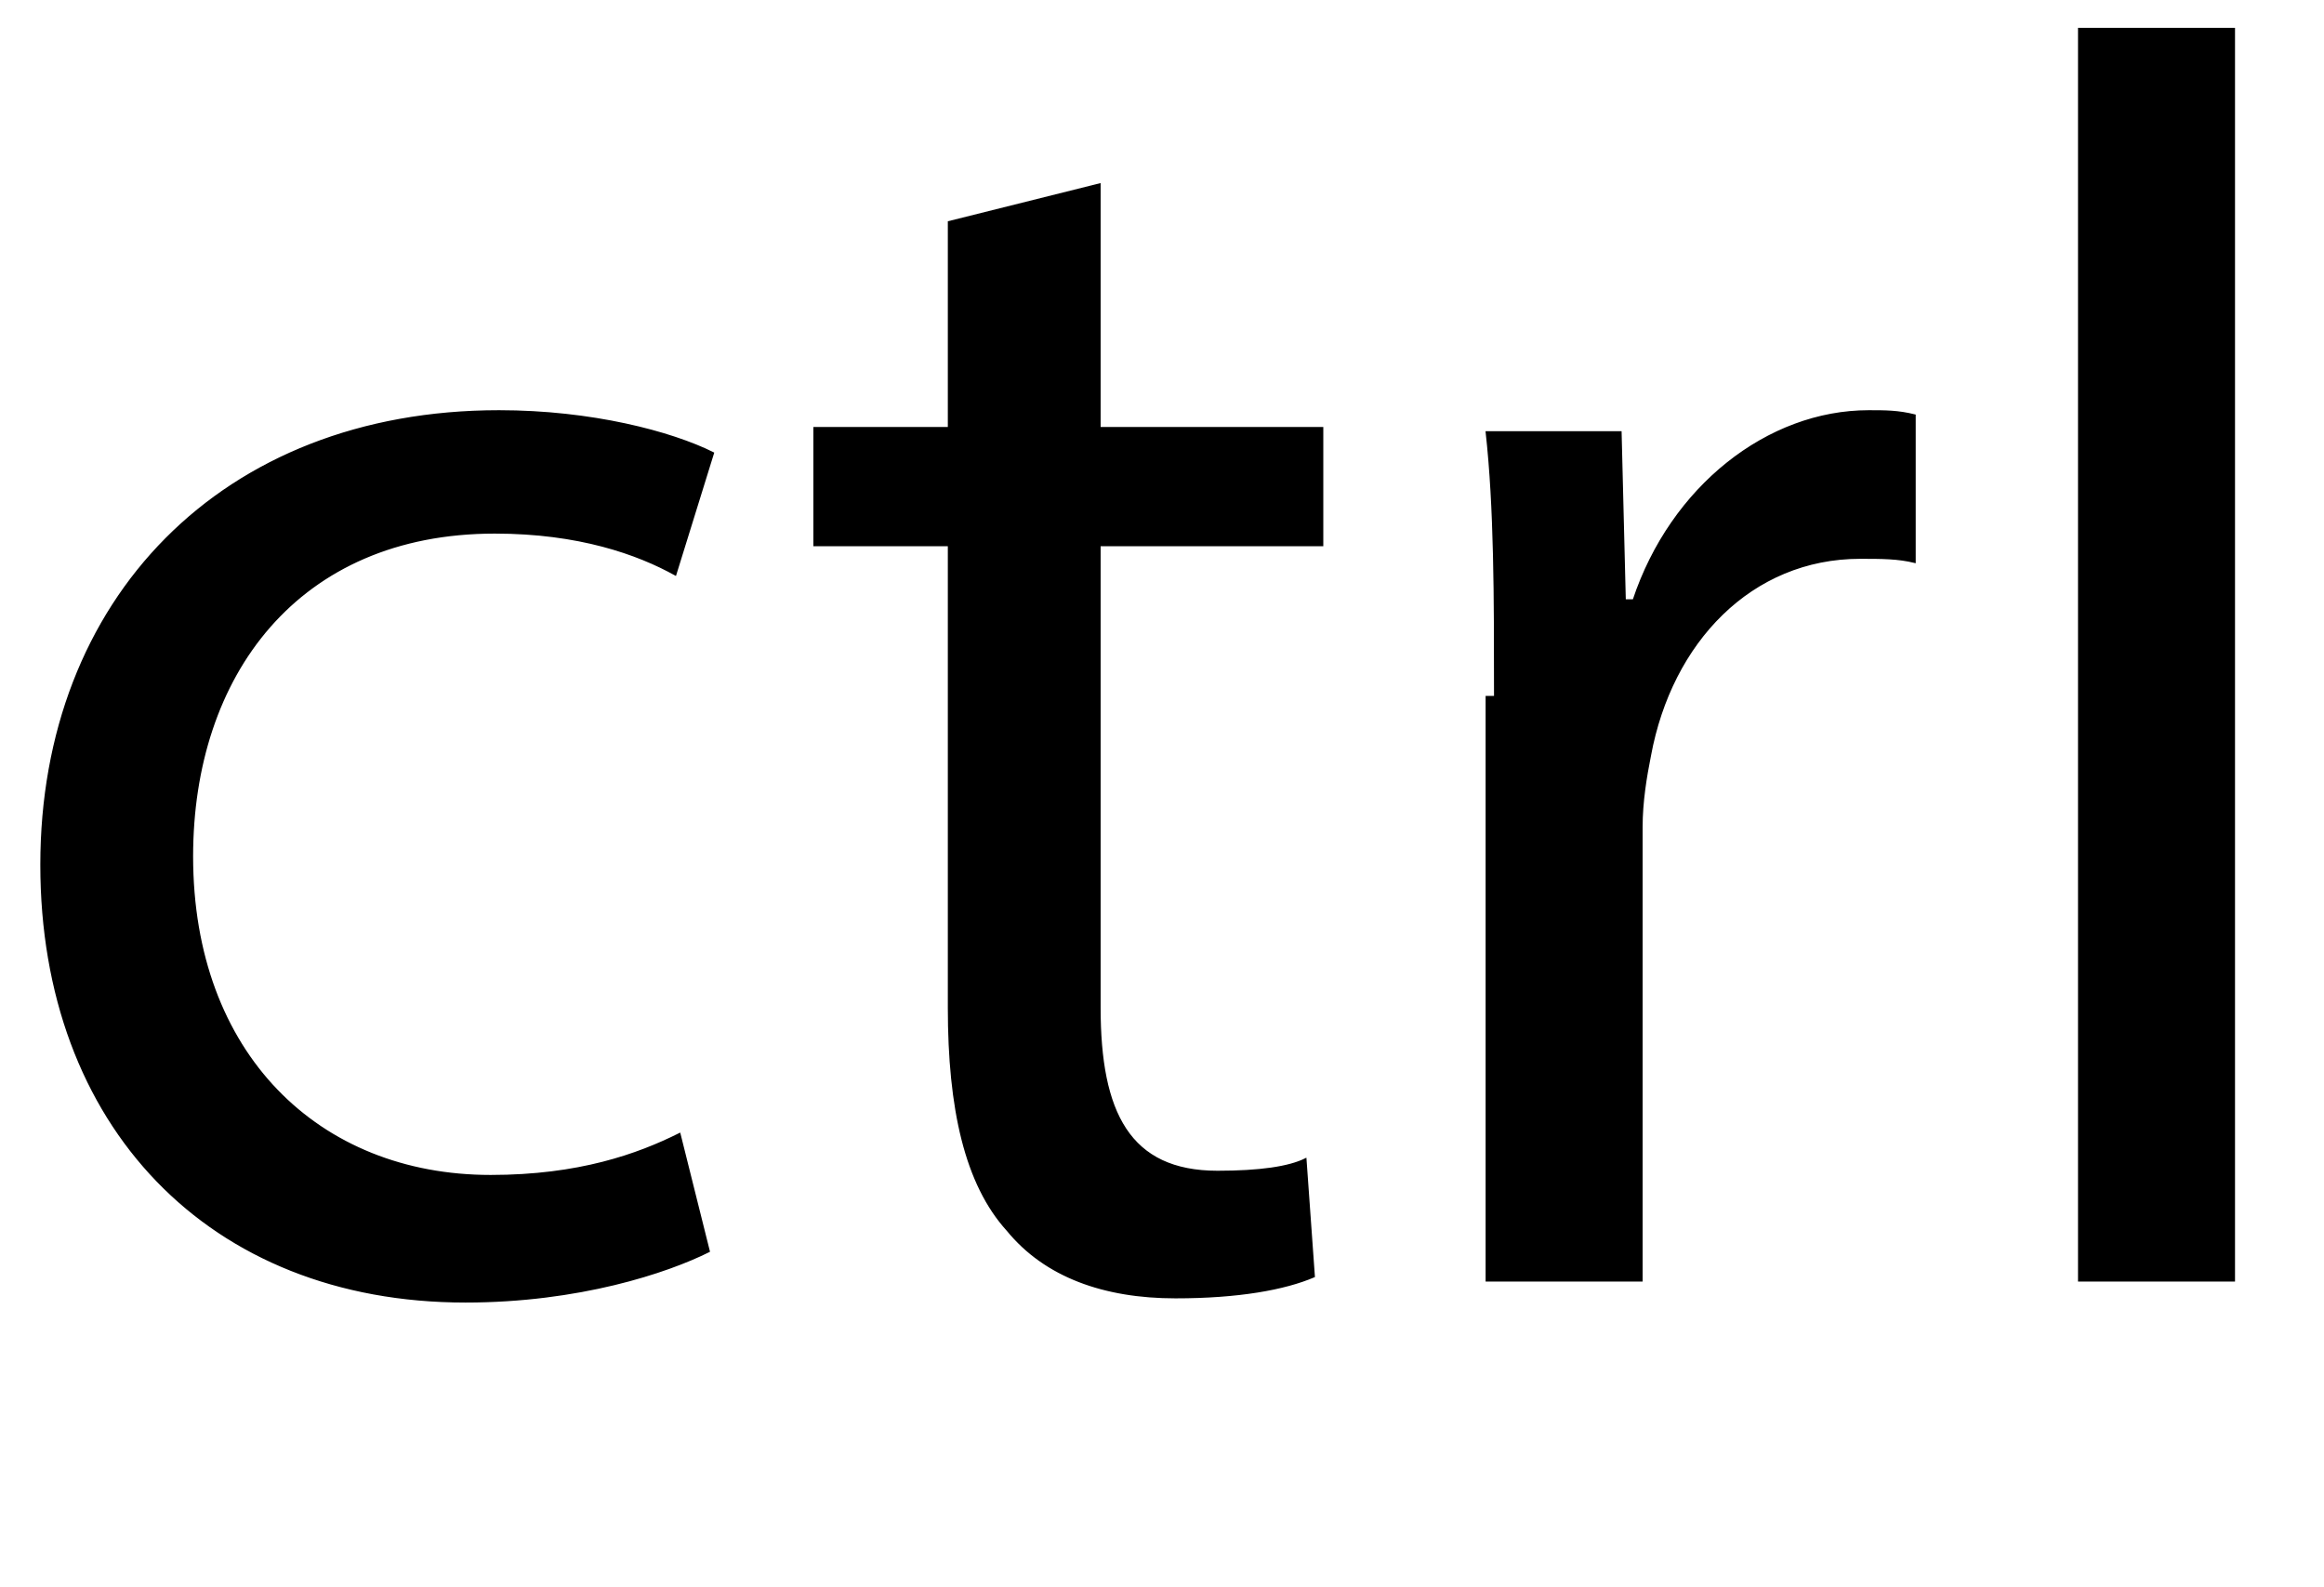 <svg version="1.1" xmlns="http://www.w3.org/2000/svg" xmlns:xlink="http://www.w3.org/1999/xlink"
  viewBox="0 0 1500 1024">
  <g fill="currentColor" stroke="currentColor" stroke-width="1">
    <path
      d="M457.692 807.584c-27.118 13.559-84.065 32.541-157.283 32.541-165.419 0-273.89-113.895-273.89-282.025 0-170.842 116.607-292.872 295.584-292.872 59.659 0 111.183 13.559 138.301 27.118l-24.406 78.642c-24.406-13.559-62.371-27.118-116.607-27.118-127.454 0-195.248 92.201-195.248 208.807 0 127.454 81.353 206.095 192.536 206.095 56.947 0 94.912-13.559 122.03-27.118l18.982 75.93zM709.887 118.792v157.283h143.724v75.93h-143.724v298.296c0 67.795 18.982 105.759 75.93 105.759 27.118 0 46.1-2.712 56.947-8.135l5.424 75.93c-18.982 8.135-48.812 13.559-89.489 13.559-46.1 0-84.065-13.559-108.471-43.389-27.118-29.83-37.965-78.642-37.965-143.724v-298.296h-86.777v-75.93h86.777v-132.877l97.624-24.406zM964.795 449.629c0-65.083 0-122.03-5.424-170.842h86.777l2.712 108.471h5.424c24.406-73.218 86.777-122.03 151.86-122.03 10.847 0 18.982 0 29.83 2.712v94.912c-10.847-2.712-21.694-2.712-35.253-2.712-70.506 0-122.03 54.236-135.589 127.454-2.712 13.559-5.424 29.83-5.424 46.1v292.872h-100.336V449.629h5.424zM1341.732 18.456h100.336v808.111h-100.336V18.456z" />
  </g>
</svg>
